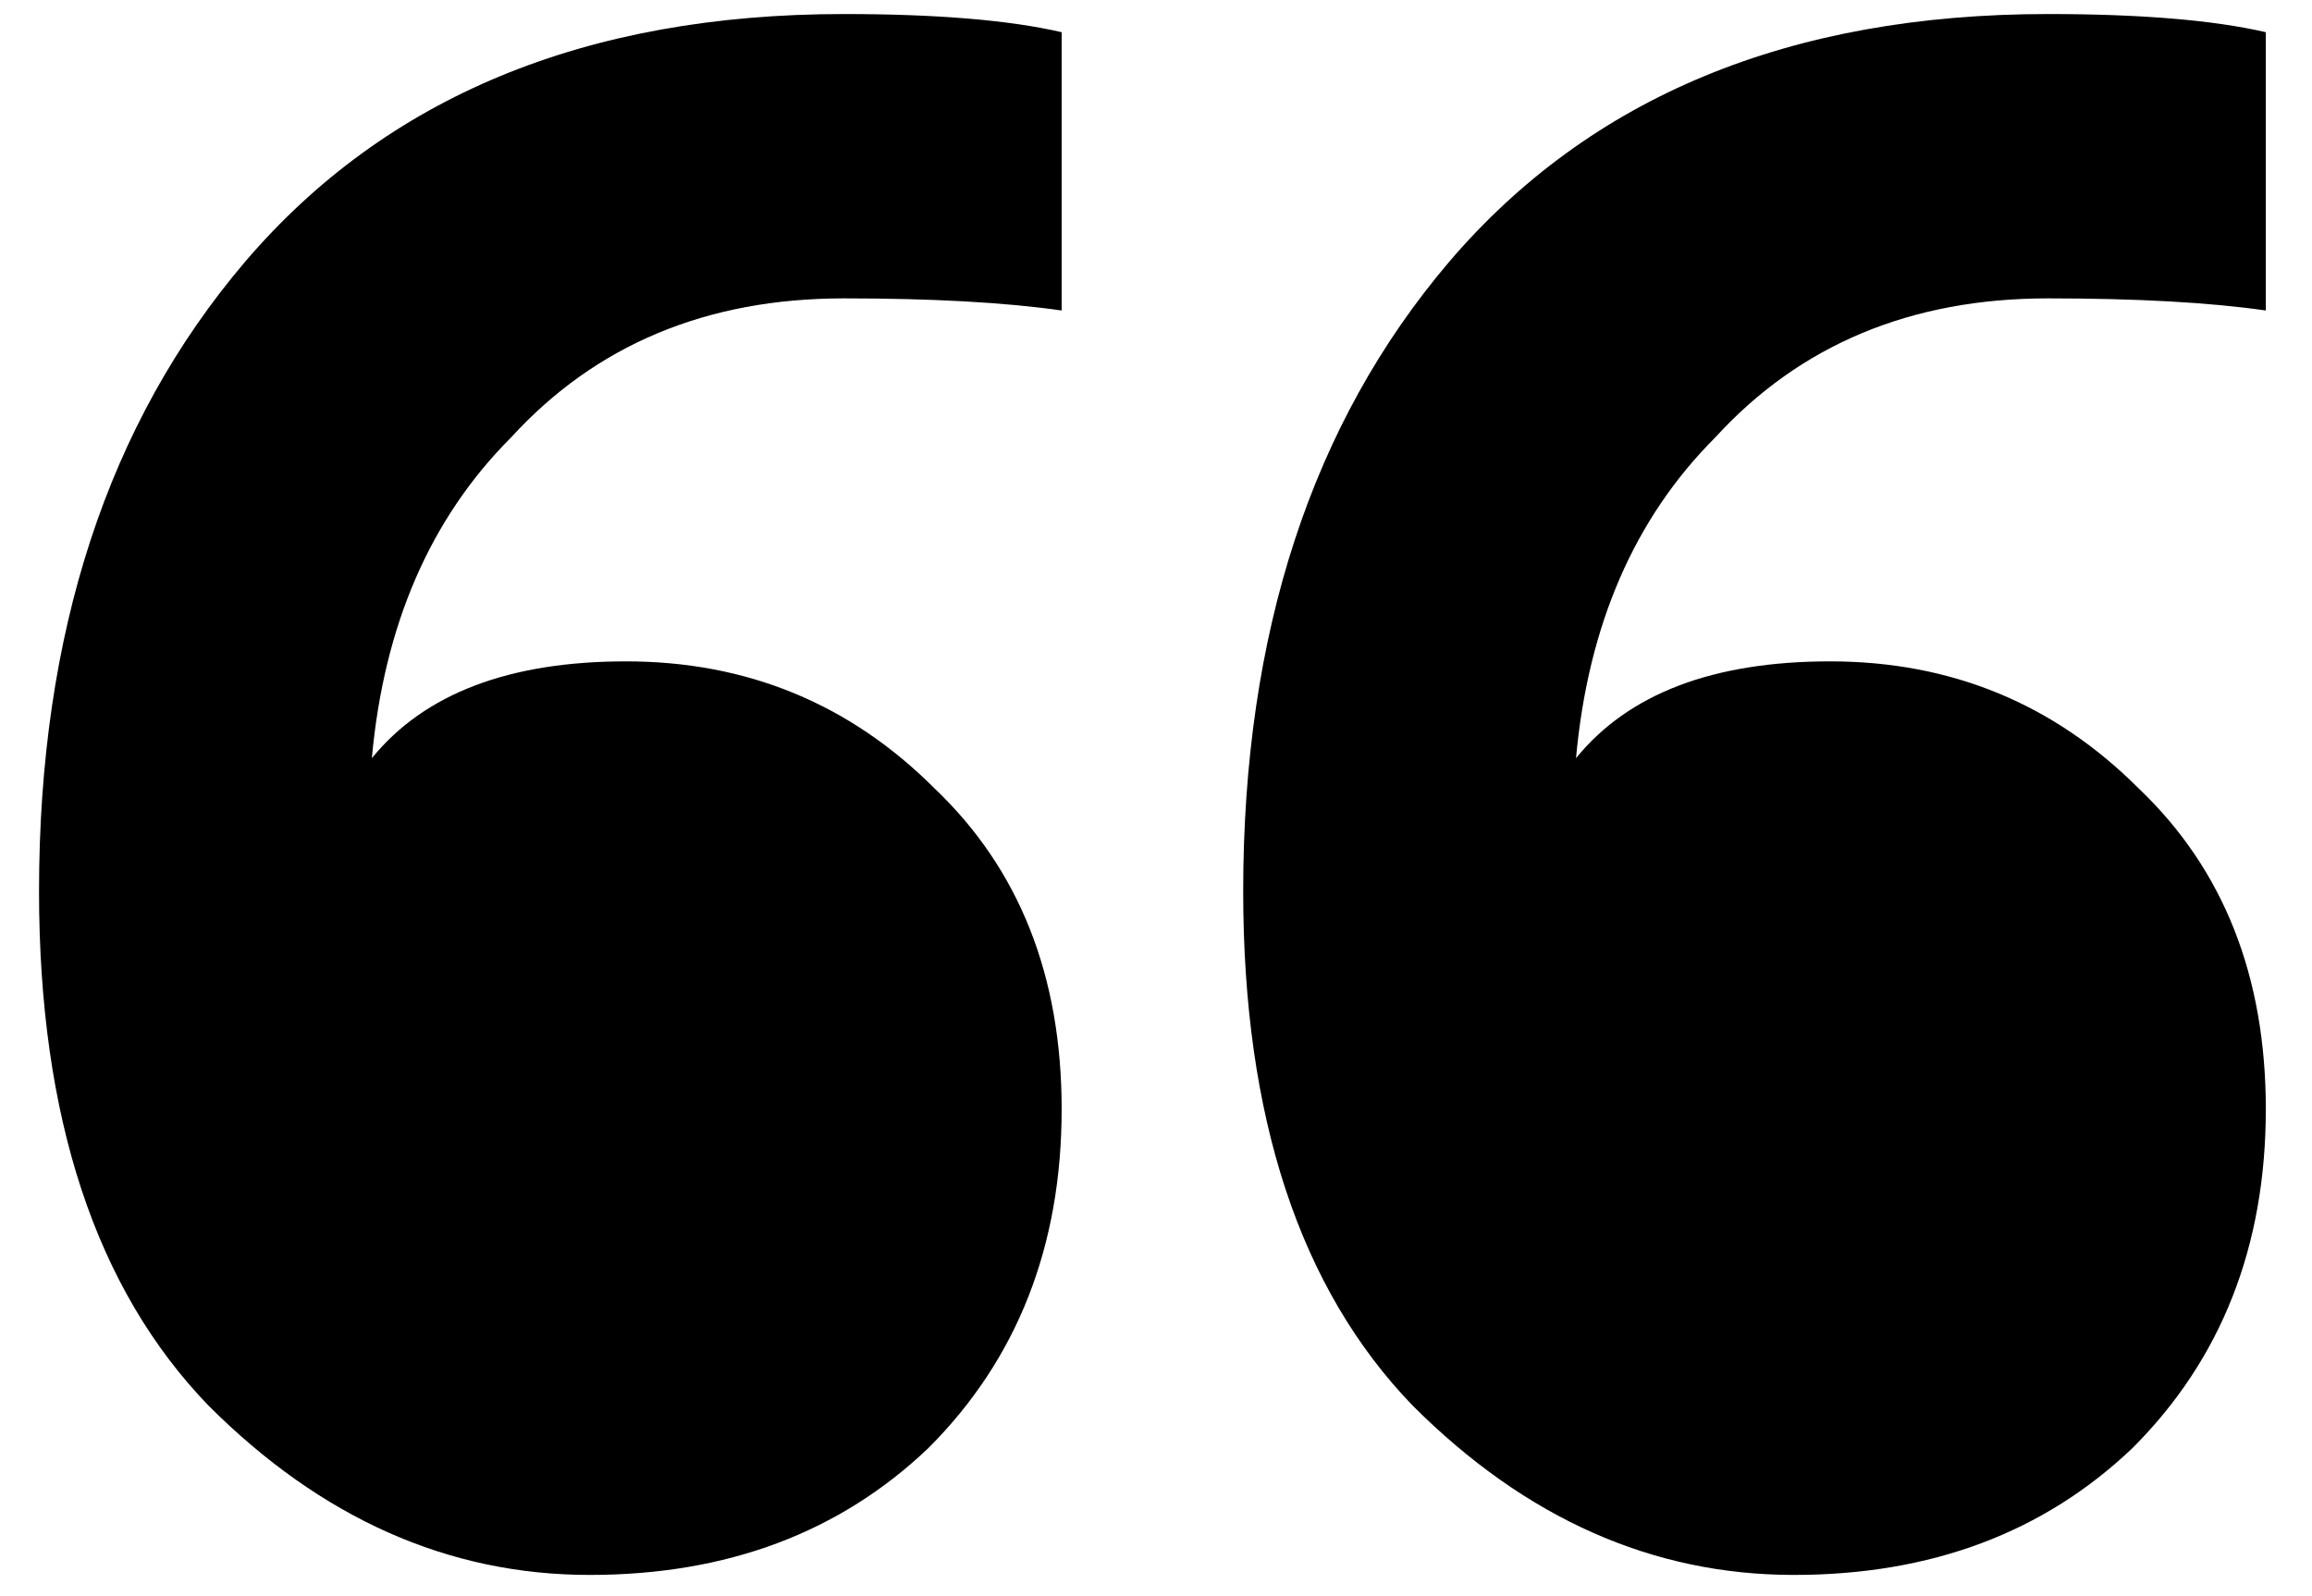 <svg width="42" height="29" viewBox="0 0 42 29" fill="none" xmlns="http://www.w3.org/2000/svg">
<path d="M10.712 28.614C8.148 28.614 5.839 27.589 3.787 25.537C1.735 23.412 0.709 20.297 0.709 16.193C0.709 11.503 1.955 7.693 4.447 4.762C7.012 1.757 10.639 0.255 15.329 0.255C17.015 0.255 18.334 0.365 19.286 0.585V5.641C18.26 5.494 16.941 5.421 15.329 5.421C12.837 5.421 10.822 6.264 9.283 7.949C7.818 9.415 6.975 11.357 6.755 13.775C7.708 12.603 9.247 12.016 11.372 12.016C13.57 12.016 15.439 12.786 16.978 14.325C18.517 15.79 19.286 17.732 19.286 20.151C19.286 22.642 18.48 24.694 16.868 26.306C15.256 27.845 13.204 28.614 10.712 28.614ZM32.587 28.614C30.022 28.614 27.714 27.589 25.662 25.537C23.61 23.412 22.584 20.297 22.584 16.193C22.584 11.503 23.83 7.693 26.321 4.762C28.886 1.757 32.513 0.255 37.203 0.255C38.889 0.255 40.208 0.365 41.161 0.585V5.641C40.135 5.494 38.816 5.421 37.203 5.421C34.712 5.421 32.697 6.264 31.158 7.949C29.692 9.415 28.849 11.357 28.63 13.775C29.582 12.603 31.121 12.016 33.246 12.016C35.445 12.016 37.313 12.786 38.852 14.325C40.391 15.79 41.161 17.732 41.161 20.151C41.161 22.642 40.355 24.694 38.742 26.306C37.13 27.845 35.078 28.614 32.587 28.614Z" fill="black"/>
</svg>
